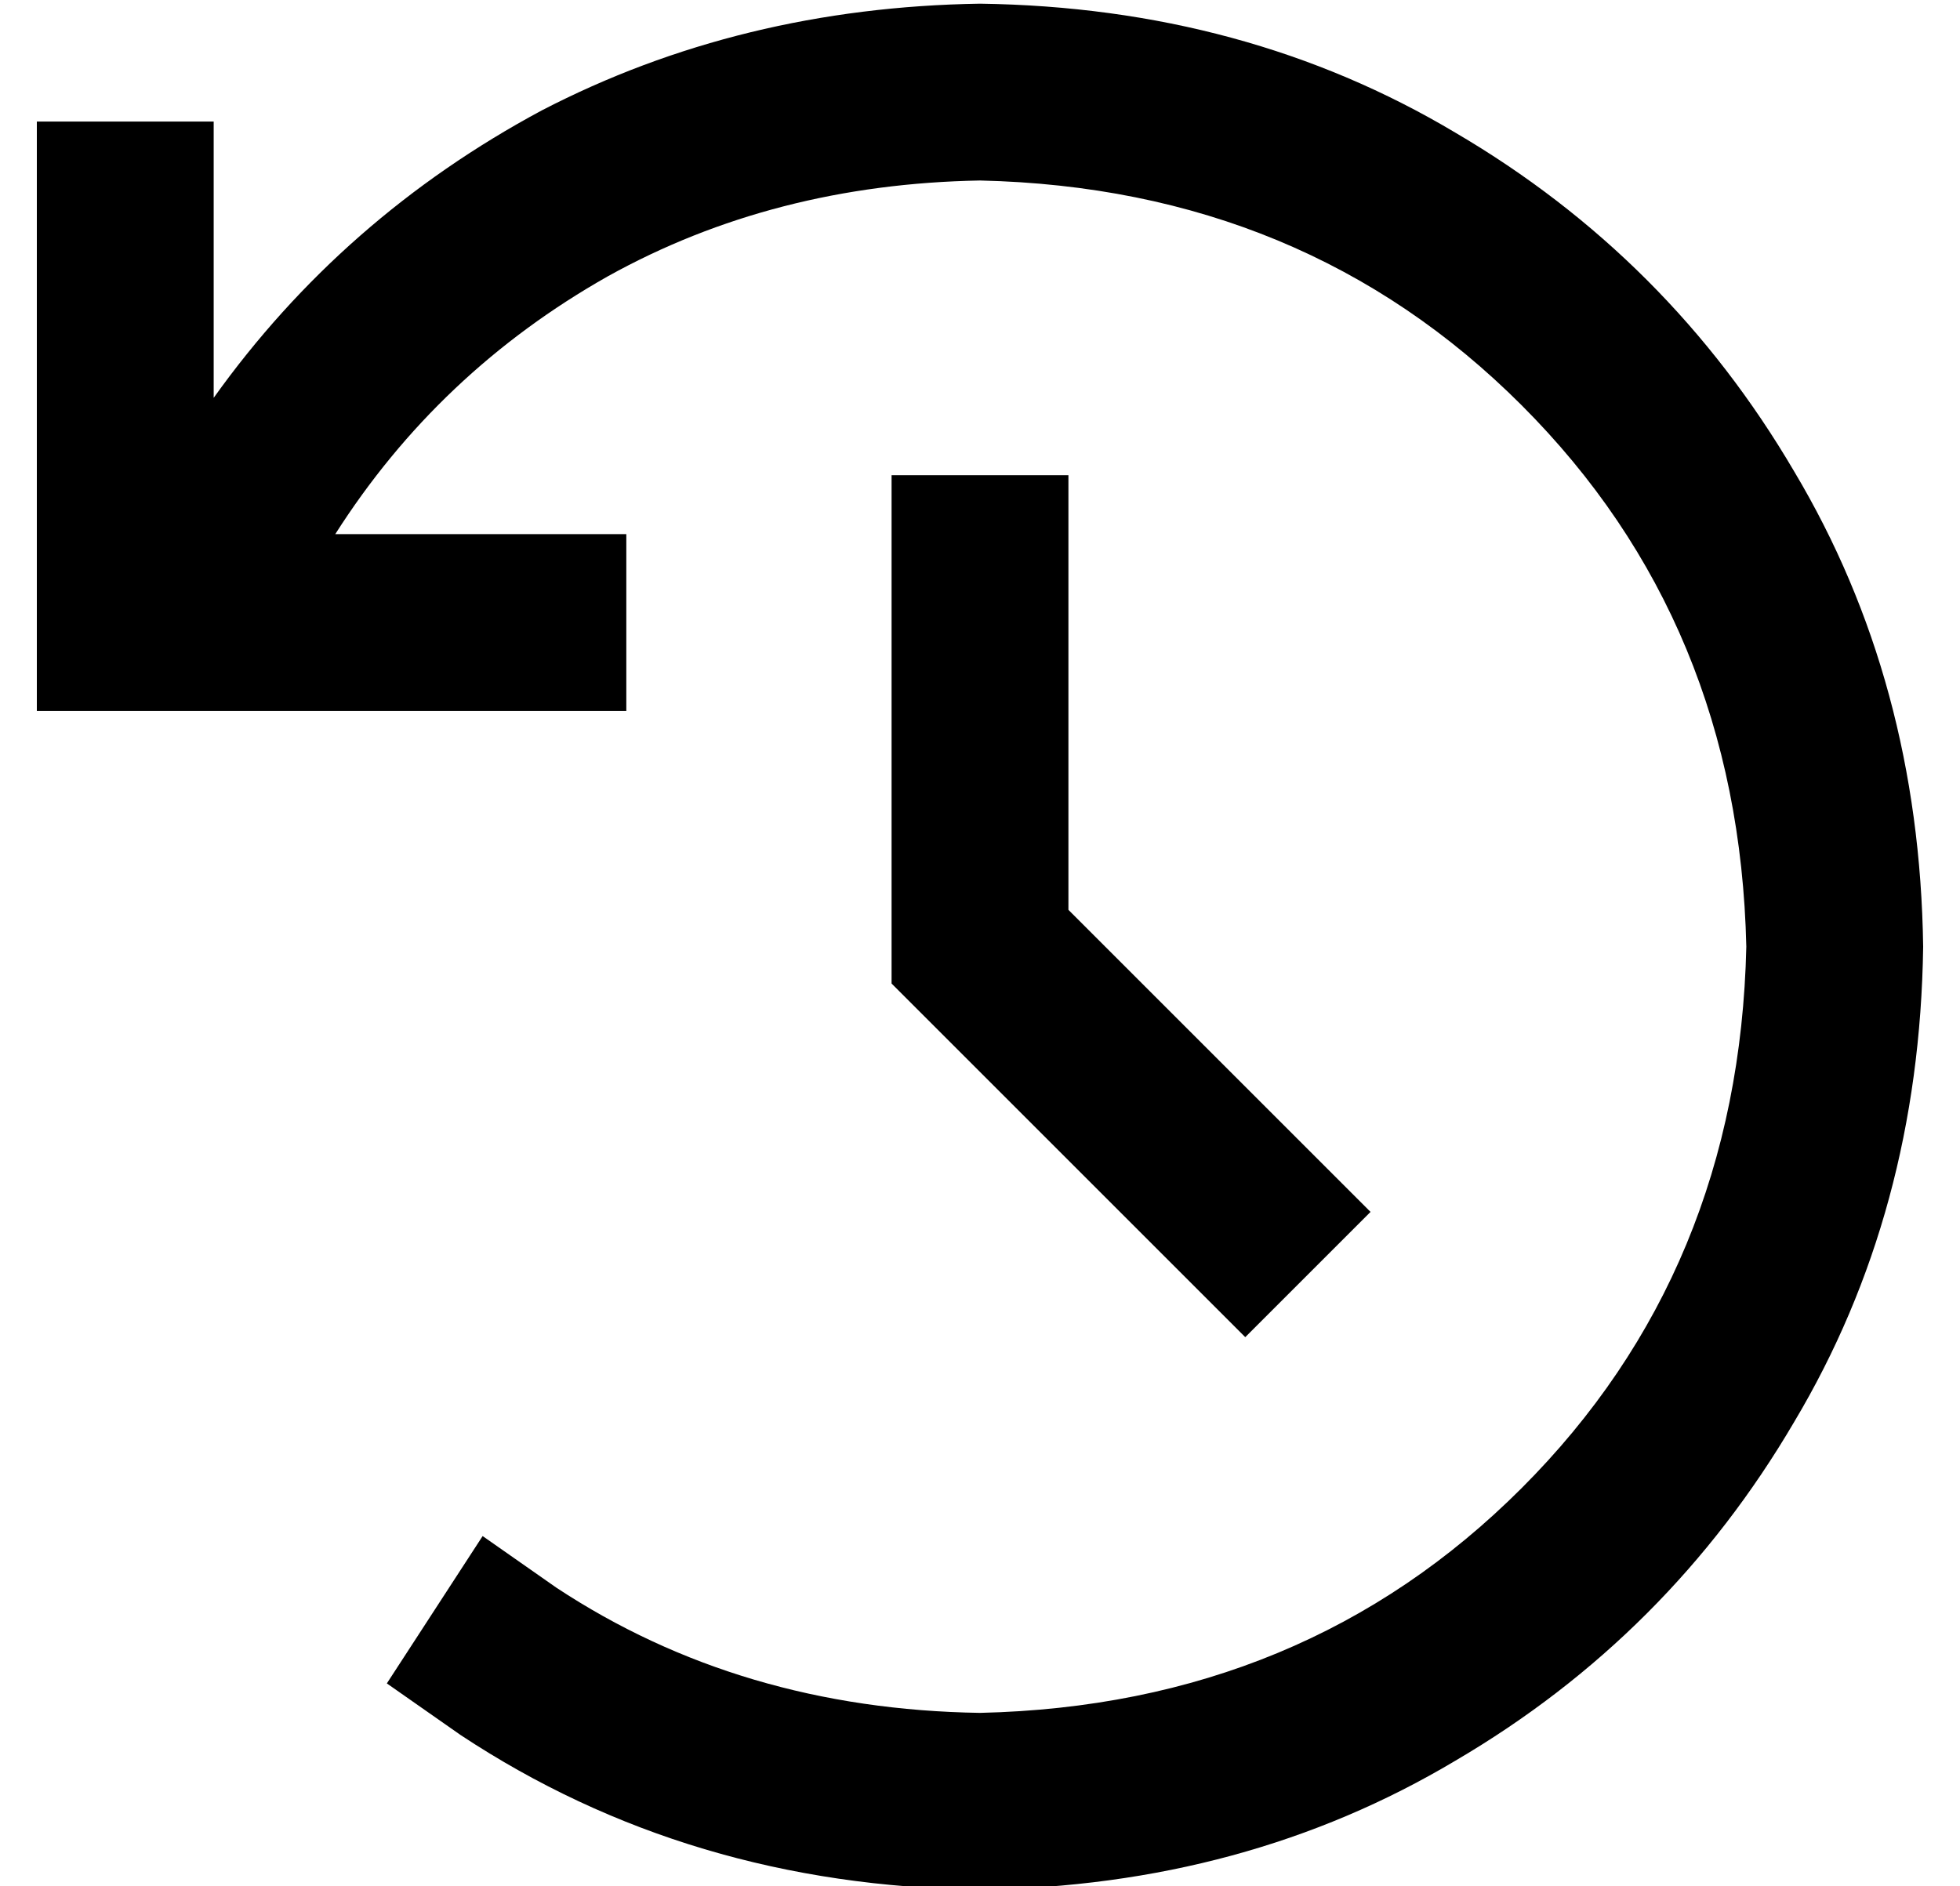 <?xml version="1.0" standalone="no"?>
<!DOCTYPE svg PUBLIC "-//W3C//DTD SVG 1.1//EN" "http://www.w3.org/Graphics/SVG/1.1/DTD/svg11.dtd" >
<svg xmlns="http://www.w3.org/2000/svg" xmlns:xlink="http://www.w3.org/1999/xlink" version="1.1" viewBox="-10 -40 532 512">
   <path fill="currentColor"
d="M48 68v-51v51v-51v-24v0h-48v0v24v0v112v0v24v0h24h136v-48v0h-24h-55q28 -44 74 -70q45 -25 101 -26q88 2 147 61t61 147q-2 88 -61 147t-147 61q-65 -1 -115 -34l-20 -14v0l-26 40v0l20 14v0q62 41 141 42q72 -1 129 -35q58 -34 92 -92q34 -57 35 -129q-1 -72 -35 -129
q-34 -58 -92 -92q-57 -34 -129 -35q-65 1 -119 29q-54 29 -89 78v0zM280 89h-48h48h-48v24v0v104v0v10v0l7 7v0l72 72v0l17 17v0l34 -34v0l-17 -17v0l-65 -65v0v-94v0v-24v0z" />
</svg>
